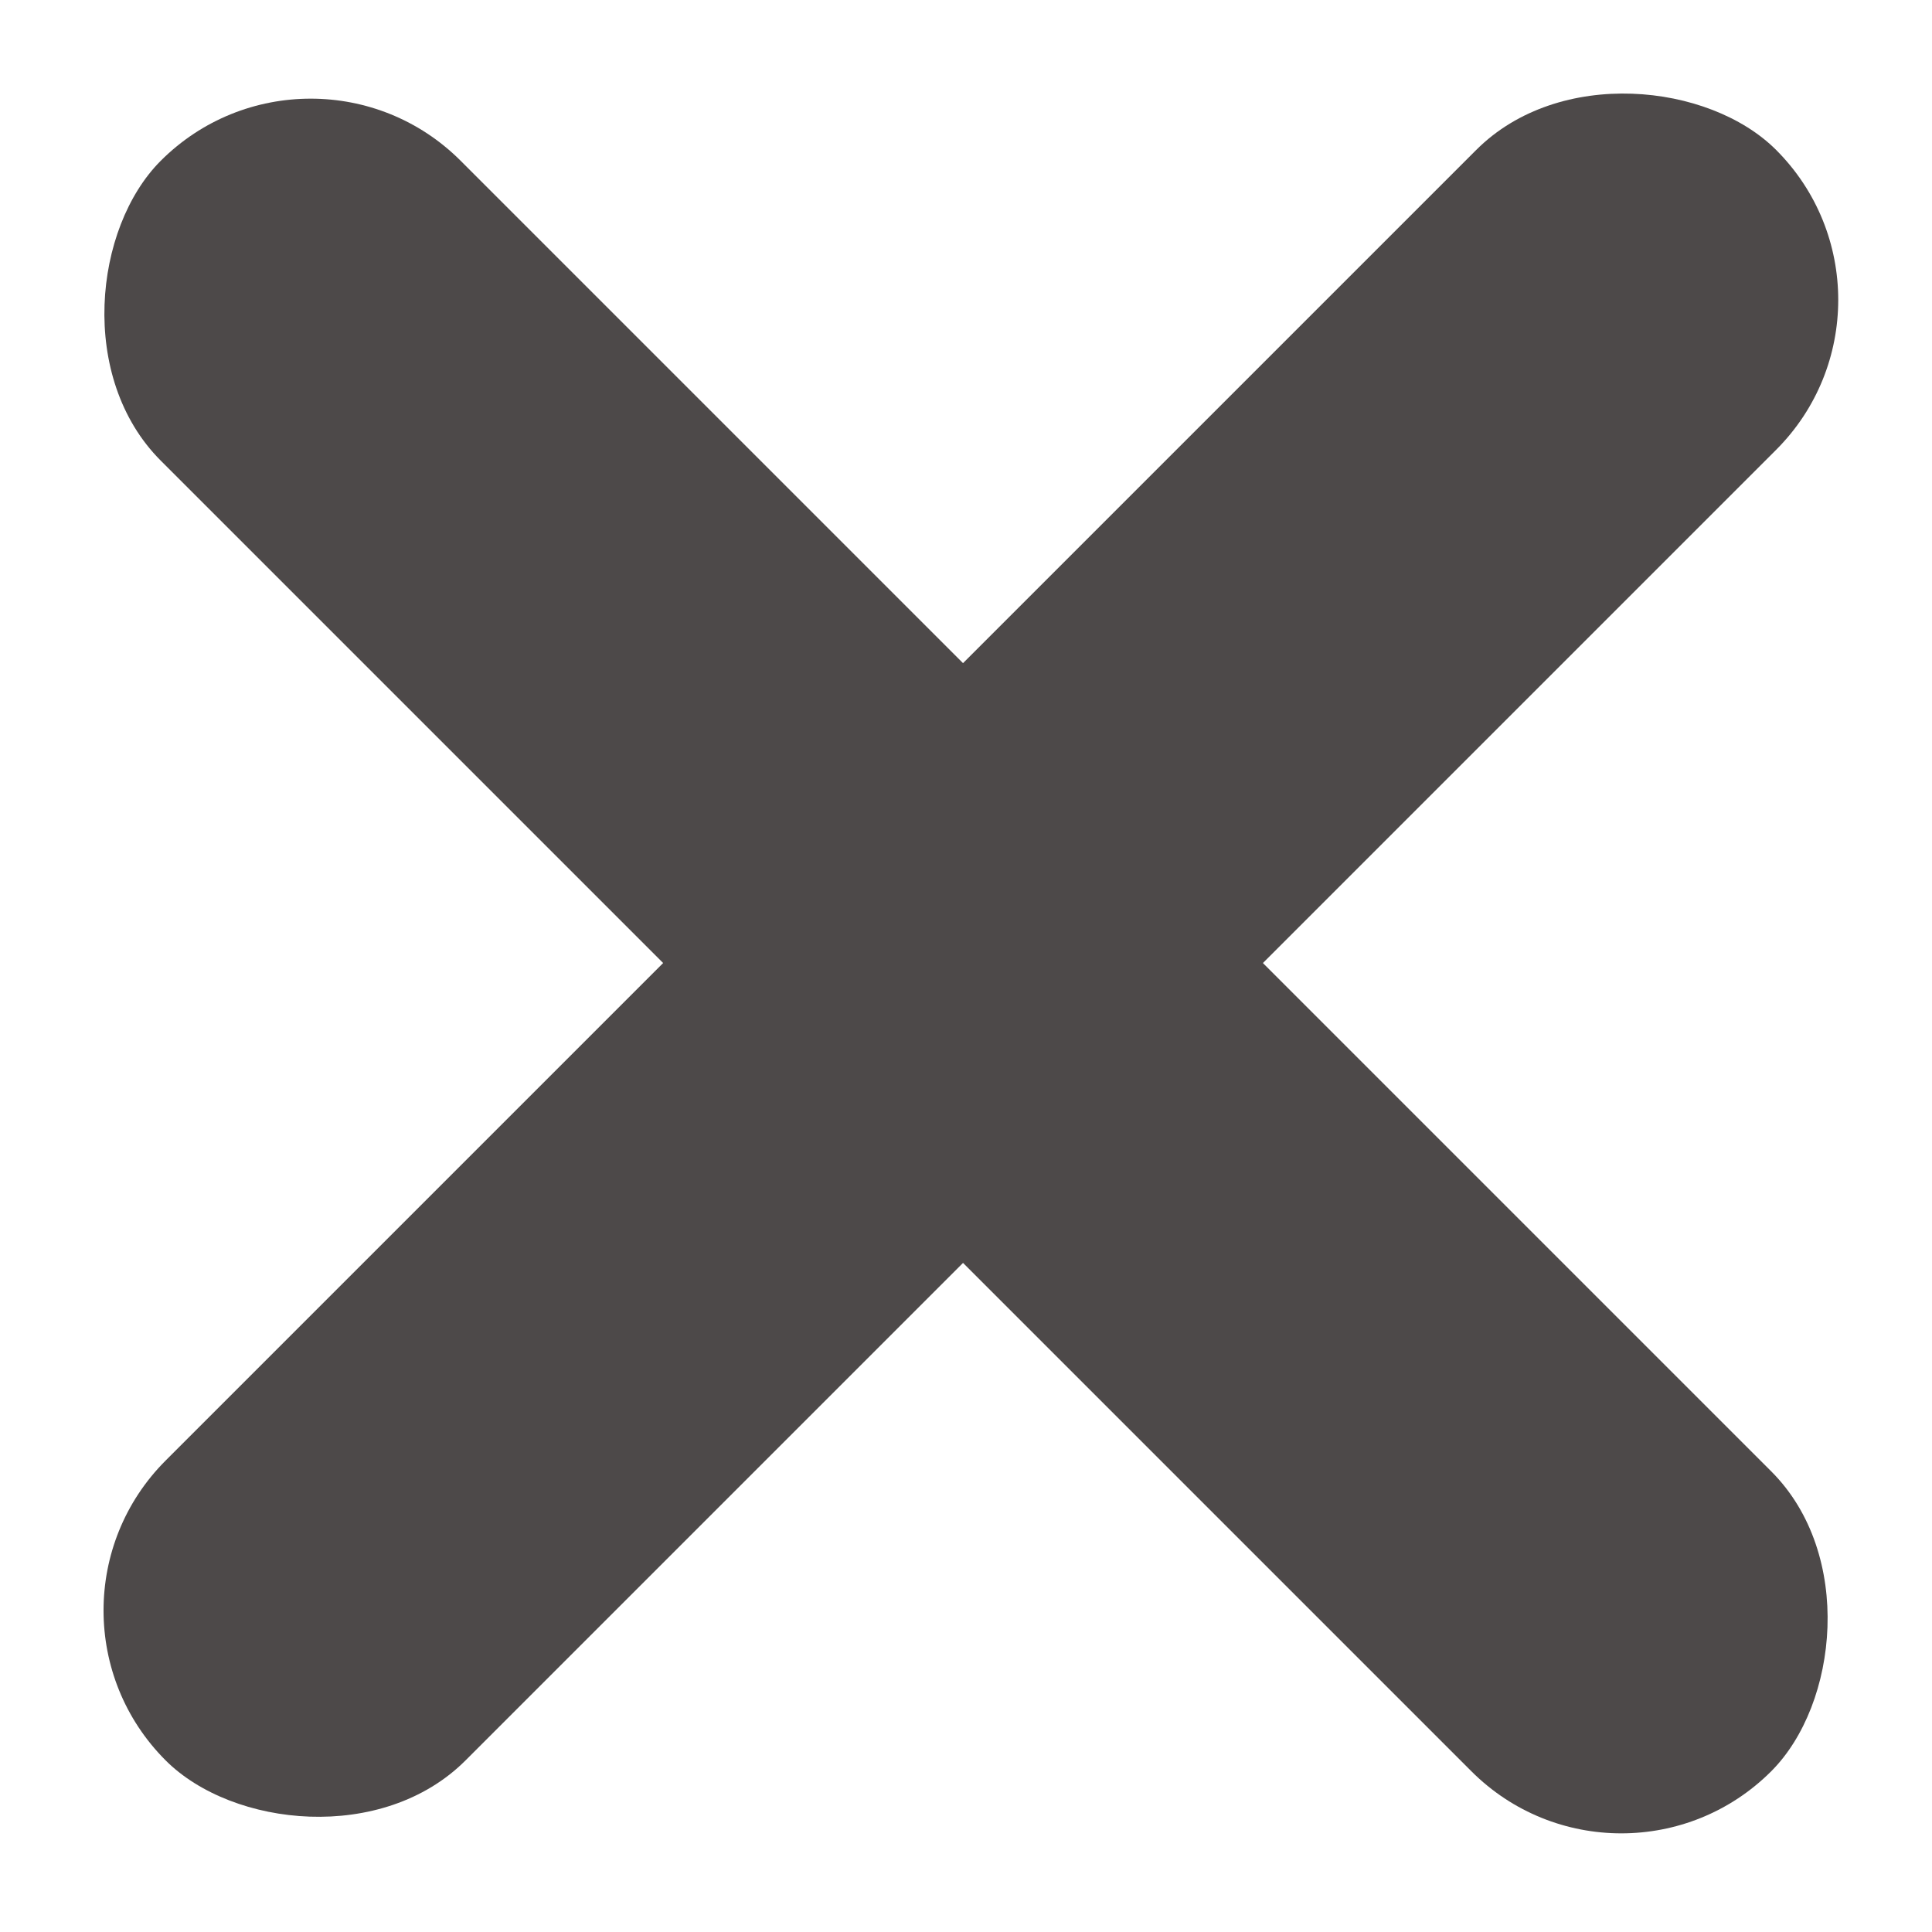 <svg width="123" height="123" viewBox="0 0 123 123" fill="none" xmlns="http://www.w3.org/2000/svg">
<rect x="19.781" y="0.689" width="145" height="27" rx="13.5" transform="rotate(45 19.781 0.689)" fill="#4D4949"/>
<rect x="1" y="102.53" width="145" height="27" rx="13.5" transform="rotate(-45 1 102.53)" fill="#4D4949"/>
</svg>
